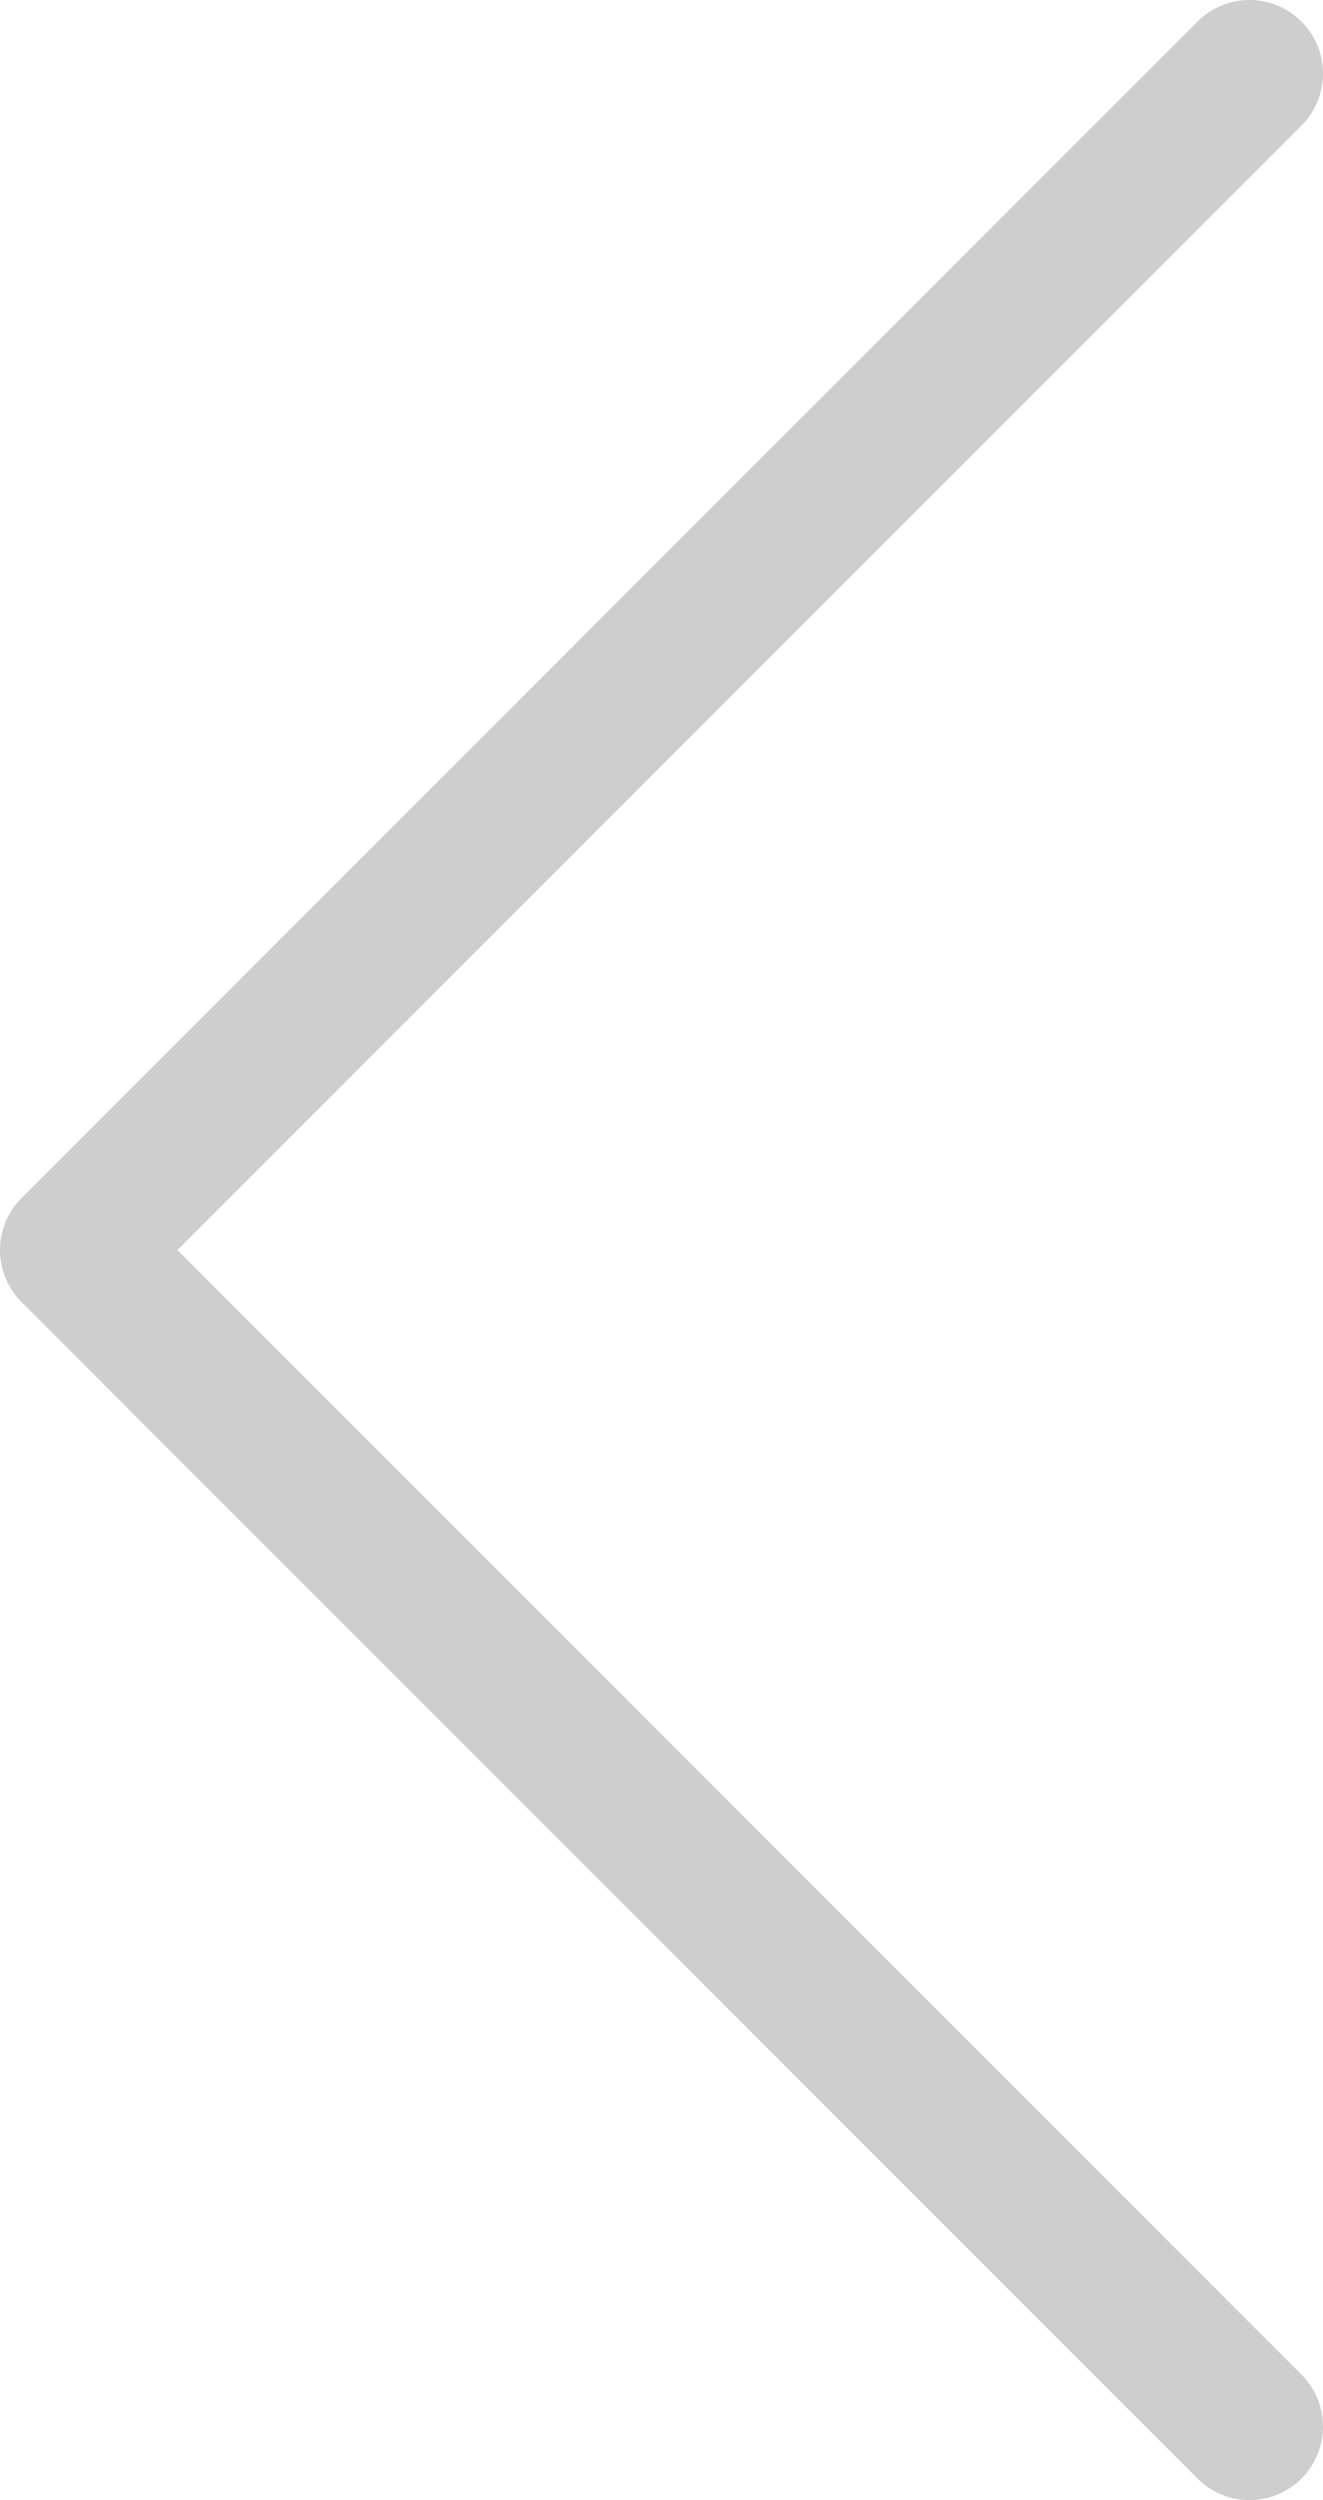 <svg width="18" height="34" viewBox="0 0 18 34" fill="none" xmlns="http://www.w3.org/2000/svg">
<path d="M17 33L1 17L17 1" stroke="#CECECE" stroke-width="2" stroke-linecap="round" stroke-linejoin="round"/>
</svg>
